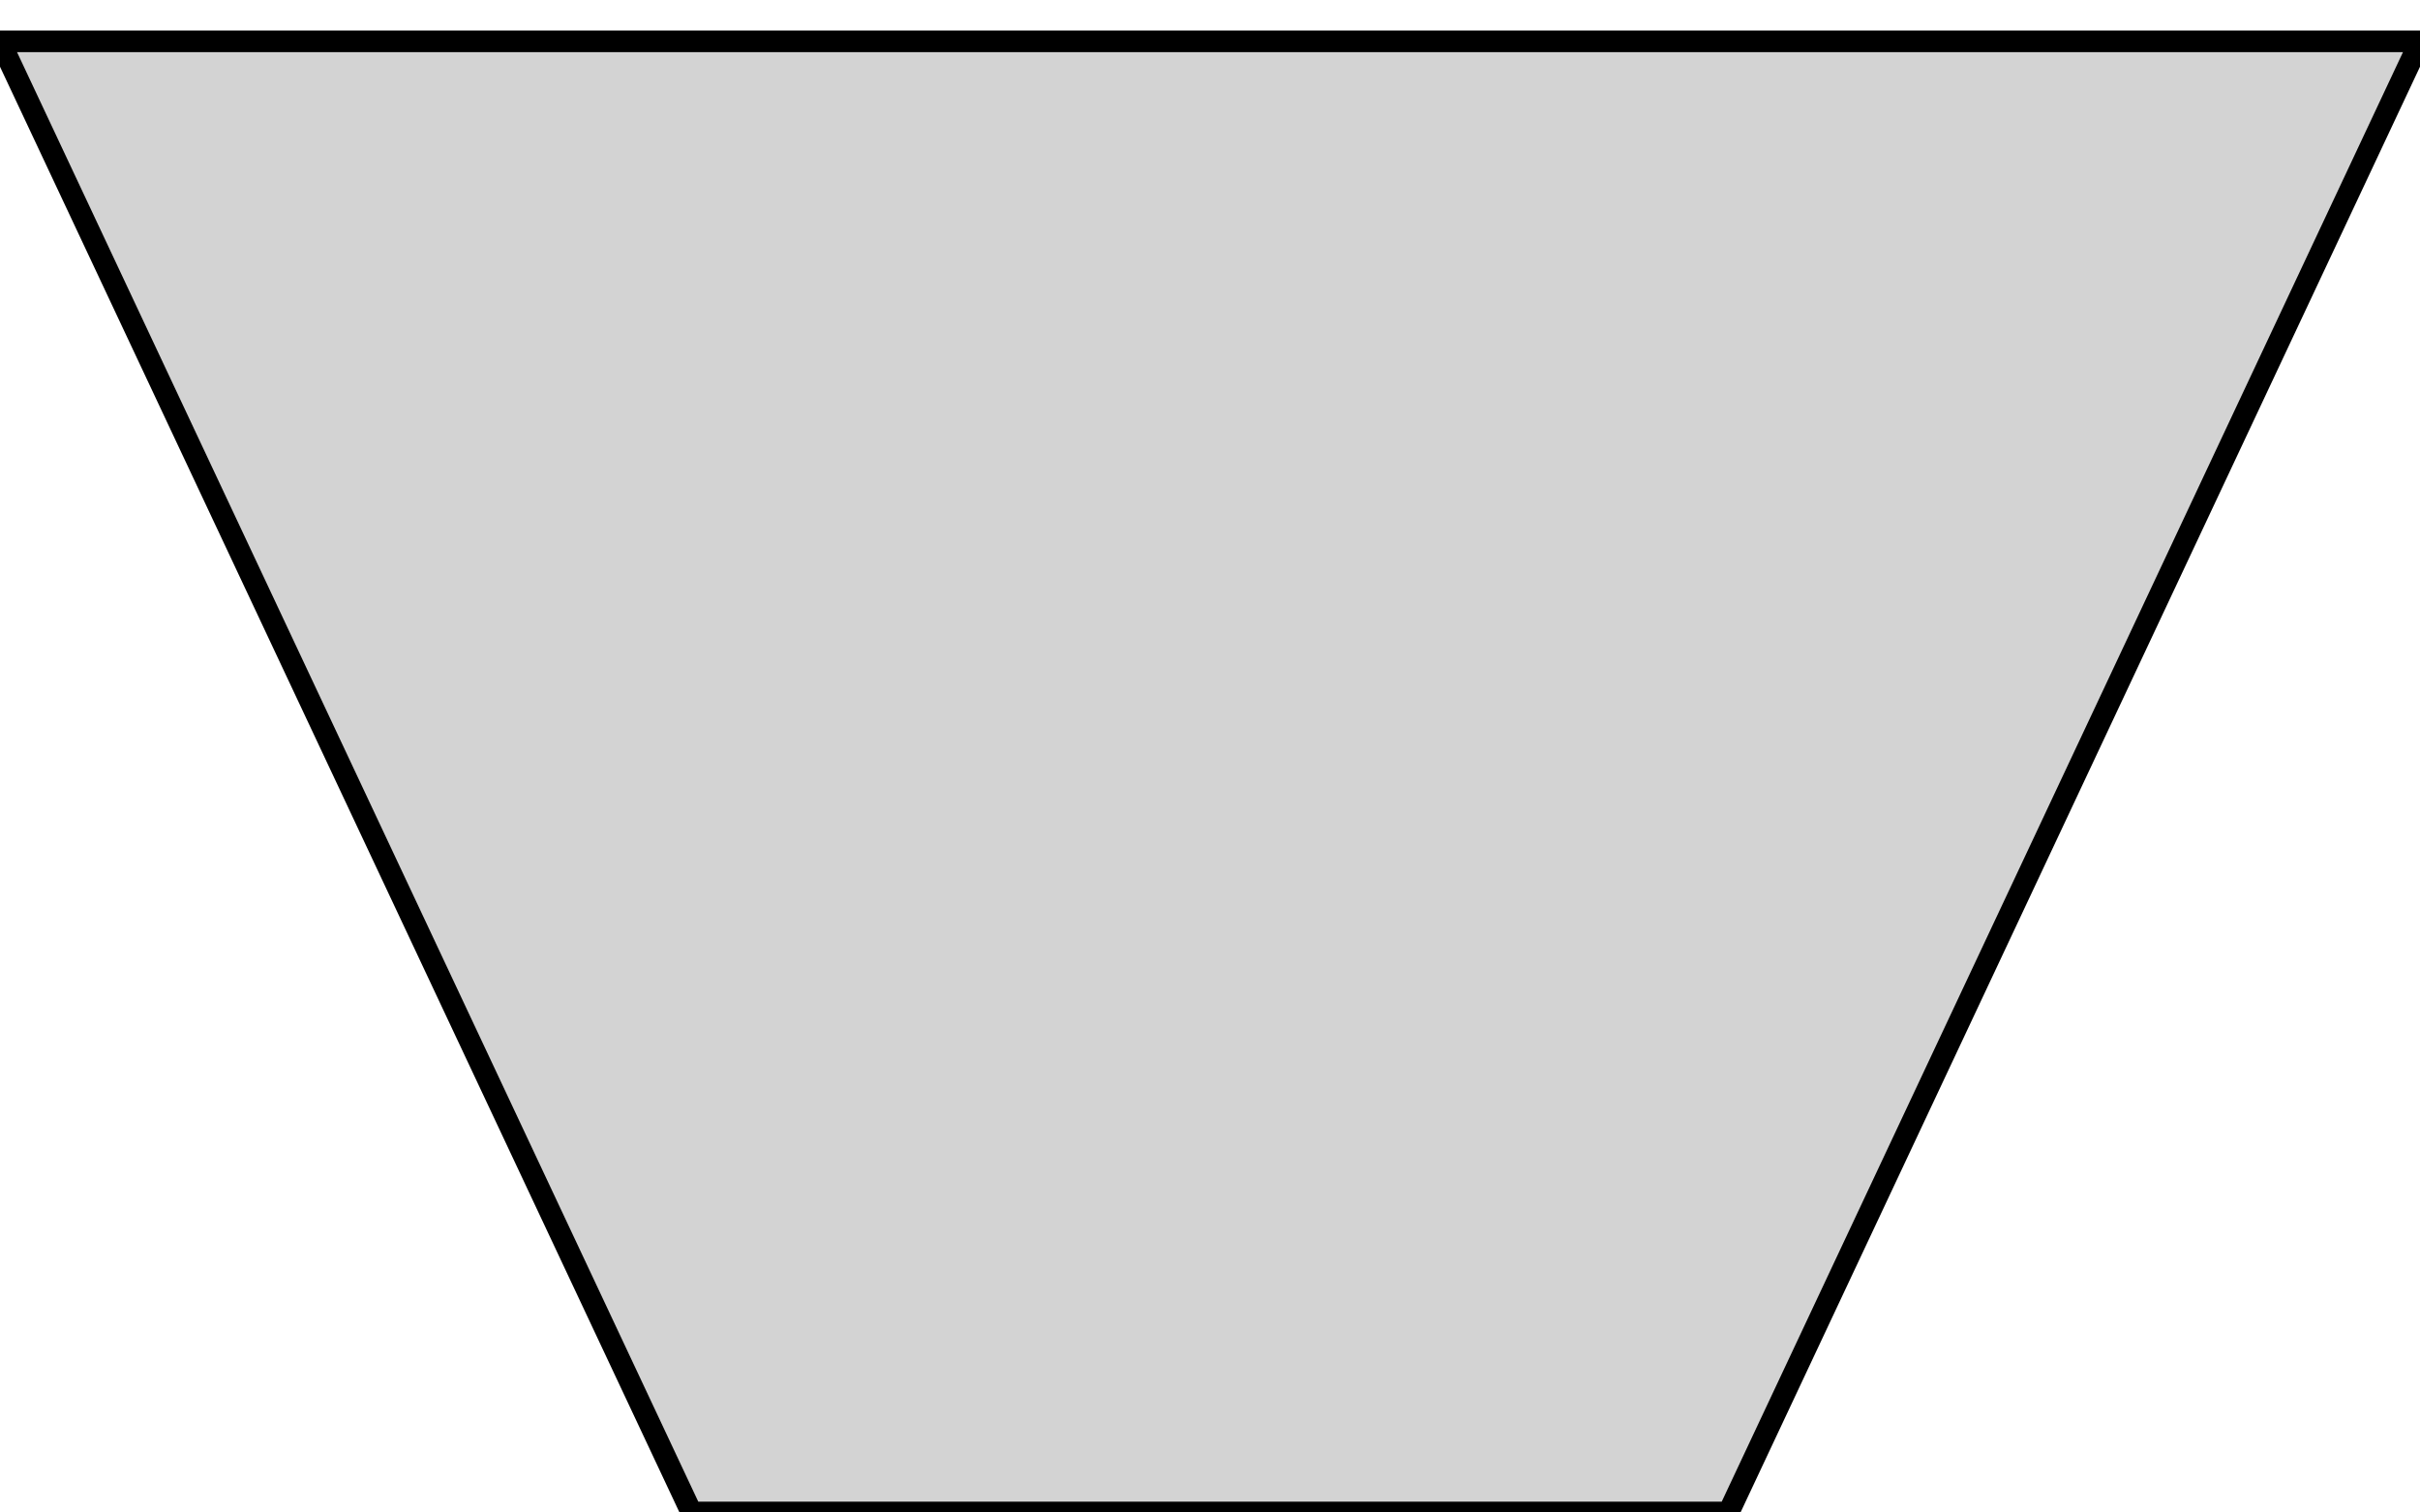<?xml version="1.0" standalone="no"?>
<!DOCTYPE svg PUBLIC "-//W3C//DTD SVG 1.1//EN" "http://www.w3.org/Graphics/SVG/1.1/DTD/svg11.dtd">
<svg width="56mm" height="35mm" viewBox="-28 -35 56 35" xmlns="http://www.w3.org/2000/svg" version="1.1">
<title>OpenSCAD Model</title>
<path d="
M 28,-34.044 L -28,-34.044 L -12,-0 L 12,-0 z
" stroke="black" fill="lightgray" stroke-width="0.5"/>
</svg>
